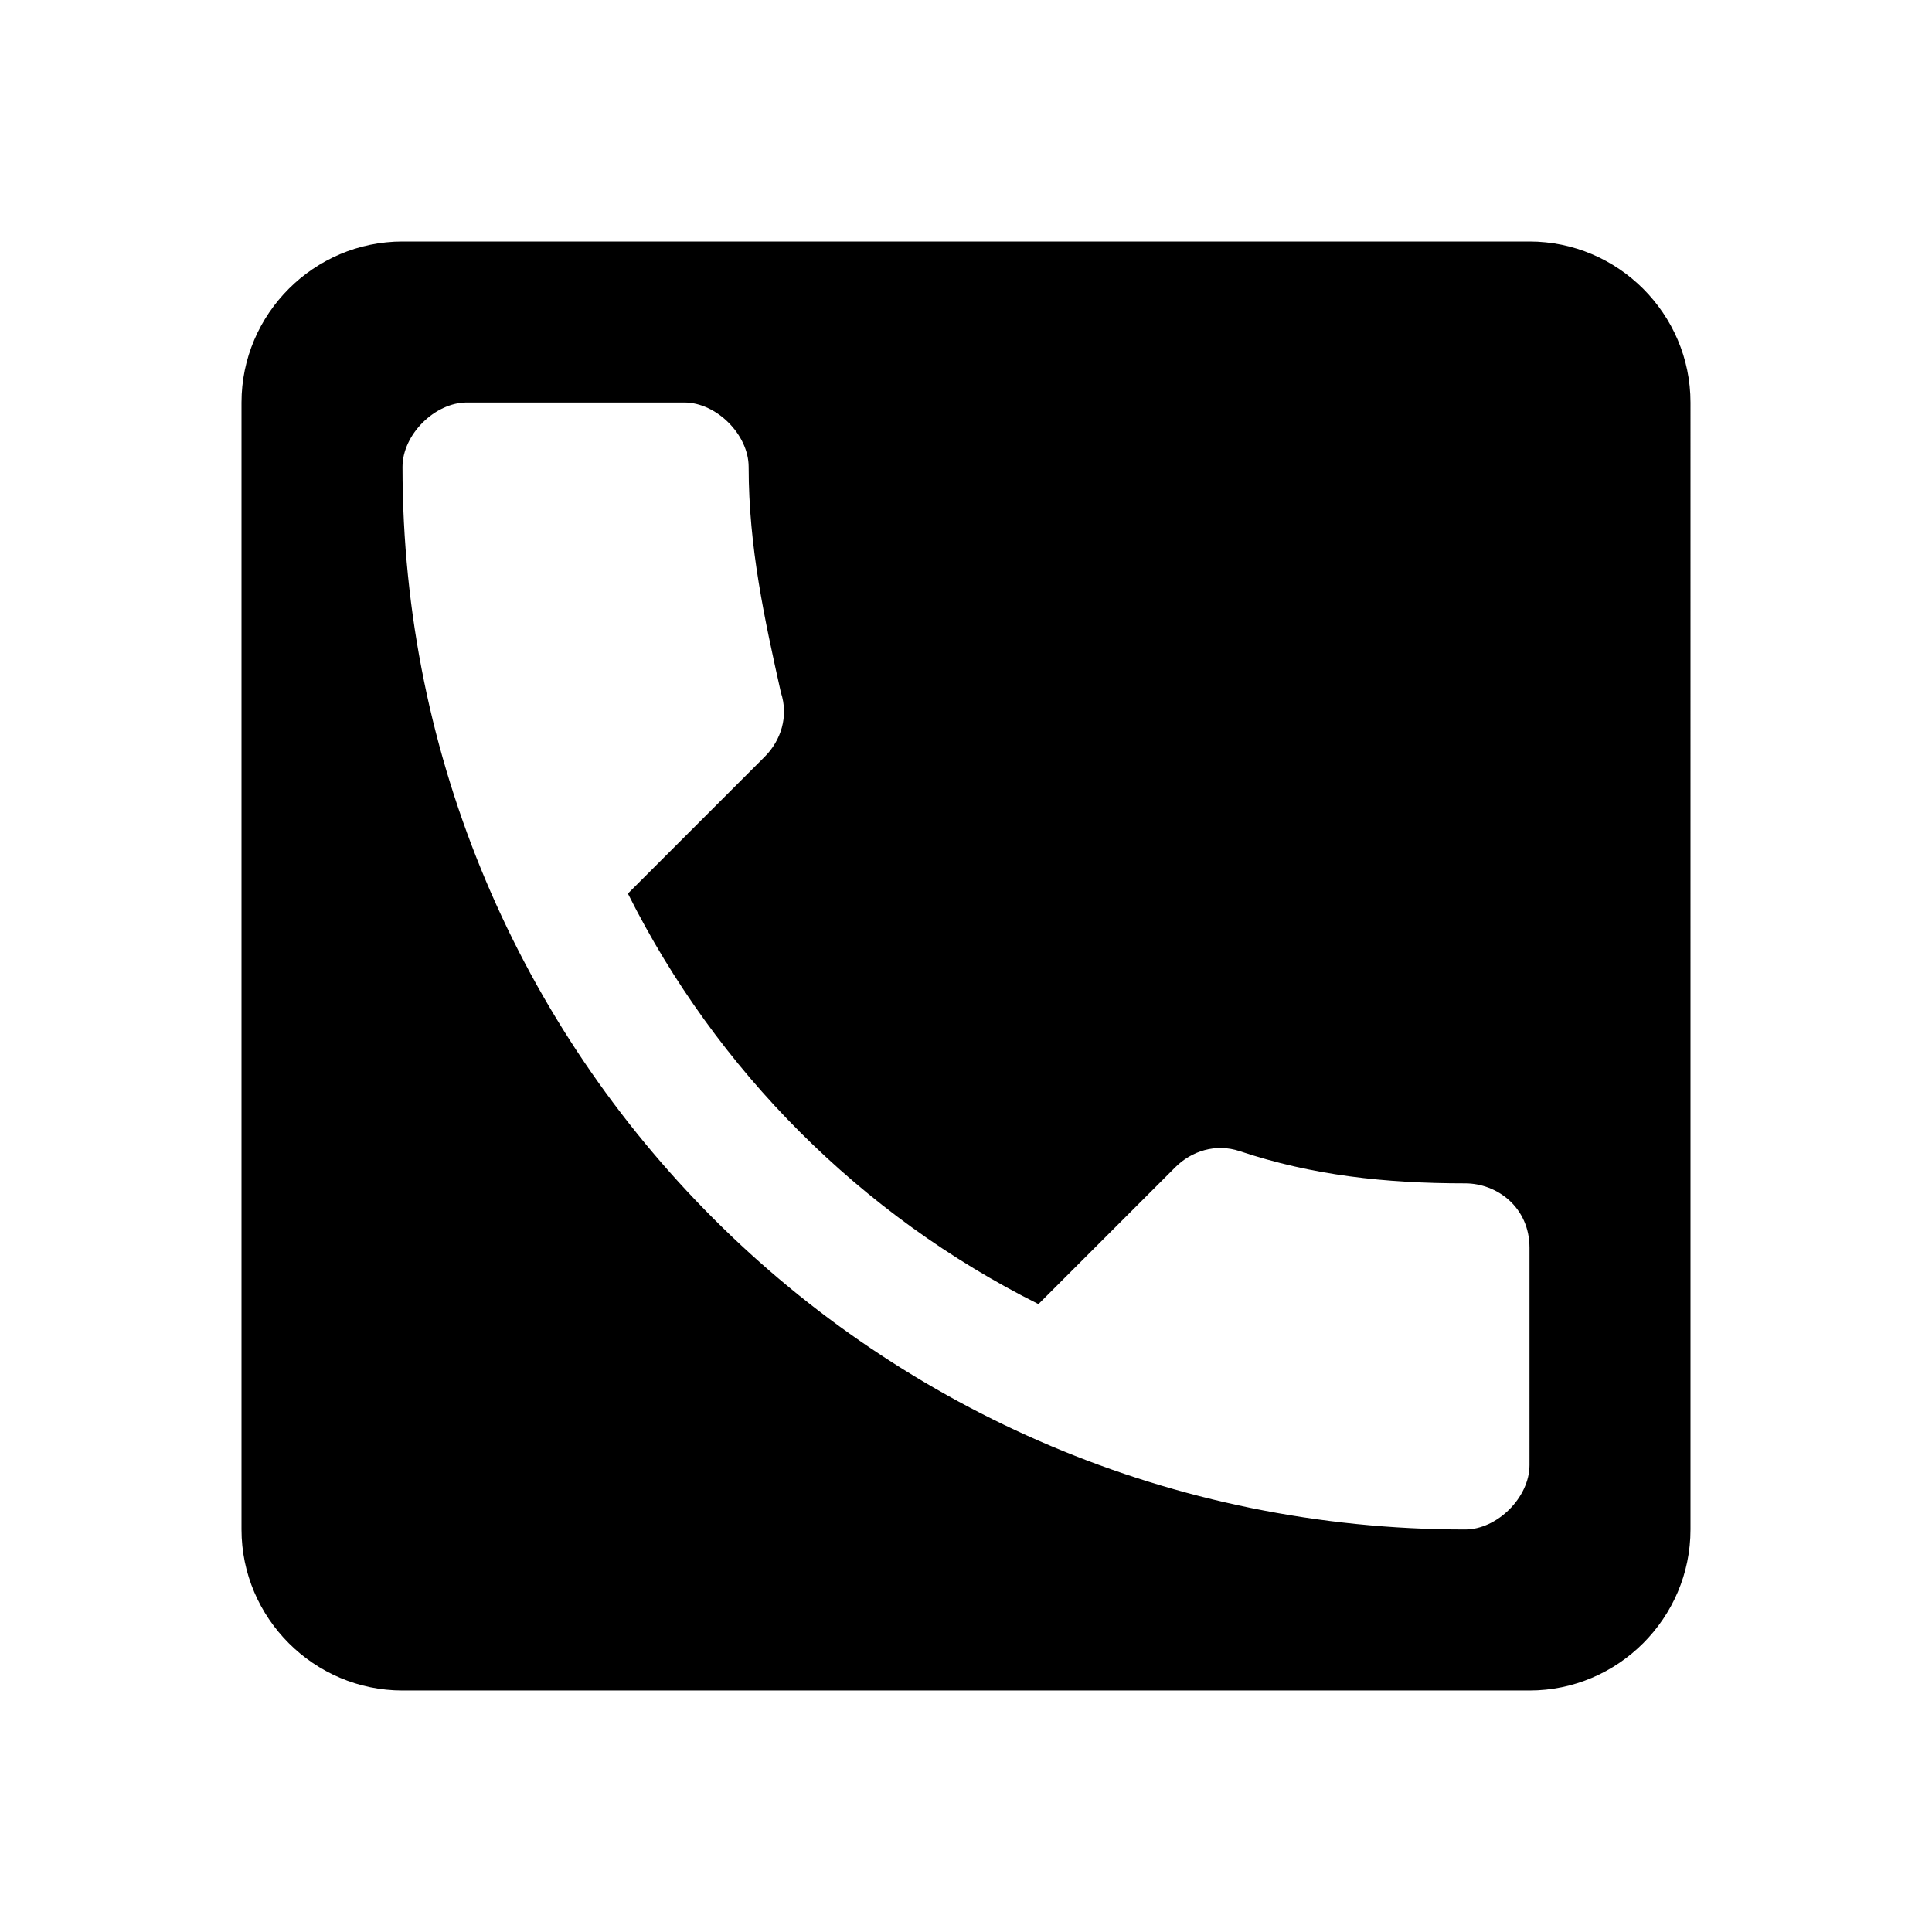 <?xml version="1.0" encoding="utf-8"?>
<!-- Generator: Adobe Illustrator 19.2.1, SVG Export Plug-In . SVG Version: 6.00 Build 0)  -->
<svg version="1.1" id="Layer_1" xmlns="http://www.w3.org/2000/svg" xmlns:xlink="http://www.w3.org/1999/xlink" x="0px" y="0px"
	 viewBox="0 0 504 504" style="enable-background:new 0 0 504 504;" xml:space="preserve">
<path d="M399,63H105c-23.1,0-42,18.9-42,42v294c0,23.1,18.9,42,42,42h294c23.1,0,42-18.9,42-42V105C441,81.9,422.1,63,399,63z
	 M399,382.2c0,8.4-8.4,16.8-16.8,16.8C228.9,399,105,275.1,105,121.8c0-8.4,8.4-16.8,16.8-16.8h56.7c8.4,0,16.8,8.4,16.8,16.8
	c0,21,4.2,39.9,8.4,58.8c2.1,6.3,0,12.6-4.2,16.8l-35.7,35.7c23.1,46.2,60.9,84,107.1,107.1l35.7-35.7c4.2-4.2,10.5-6.3,16.8-4.2
	c18.9,6.3,37.8,8.4,58.8,8.4c8.4,0,16.8,6.3,16.8,16.8V382.2z"/>
</svg>
